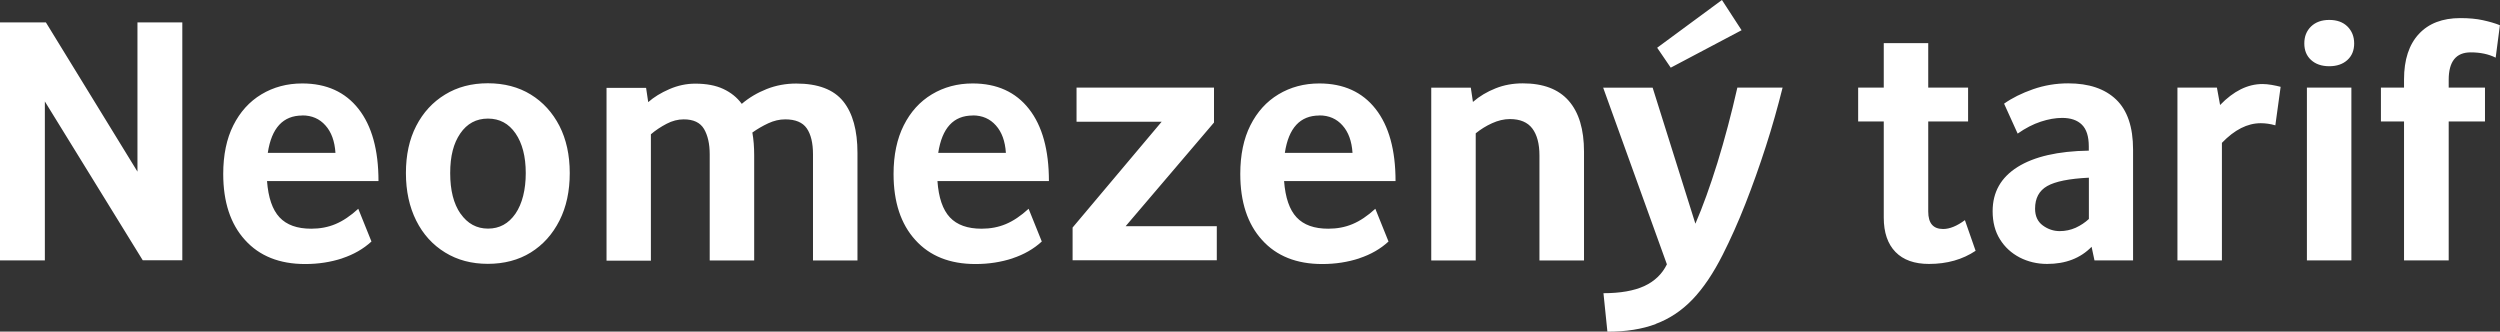 <?xml version="1.0" encoding="UTF-8"?>
<svg id="Layer_1" data-name="Layer 1" xmlns="http://www.w3.org/2000/svg" viewBox="0 0 259.72 34.45">
  <rect x="0" y="0" width="259.72" height="34.45" fill="#333333" stroke="none"/>
  <defs>
    <style>
      .cls-1 {
        fill: #fff;
      }
    </style>
  </defs>
  <path class="cls-1" d="M254.39,27.05v-14.43h3.77v-3.52h-3.77v-.81c0-1.9.76-2.85,2.29-2.85.99,0,1.85.18,2.59.55l.44-3.37c-.49-.2-1.08-.37-1.76-.52-.68-.15-1.46-.22-2.35-.22-1.85,0-3.29.55-4.31,1.65-1.02,1.1-1.54,2.67-1.54,4.72v.85h-2.4v3.52h2.4v14.43h4.62ZM243.87,6.23c.47-.43.7-1,.7-1.72s-.24-1.3-.7-1.76c-.47-.46-1.1-.68-1.89-.68s-1.42.23-1.89.68c-.47.46-.7,1.04-.7,1.76s.23,1.29.7,1.72c.47.43,1.1.65,1.89.65s1.42-.22,1.89-.65M244.28,9.1h-4.62v17.95h4.62V9.1ZM230.32,9.1h-4.11v17.95h4.62v-12.21c1.31-1.36,2.65-2.04,4.03-2.04.49,0,1,.07,1.52.22l.55-4c-.27-.07-.58-.14-.93-.2-.35-.06-.67-.09-.96-.09-1.53,0-3,.73-4.4,2.18l-.33-1.81ZM215.64,23.66c-.52.23-1.07.35-1.66.35-.64,0-1.23-.2-1.76-.59-.53-.39-.8-.97-.8-1.74,0-1.09.42-1.87,1.26-2.35.84-.48,2.28-.77,4.33-.87v4.29c-.4.37-.85.67-1.37.91M221.6,27.05v-11.51c0-2.34-.59-4.08-1.76-5.2-1.17-1.12-2.83-1.68-4.98-1.68-1.26,0-2.47.2-3.65.61-1.17.41-2.18.91-3.01,1.5l1.41,3.11c.81-.57,1.61-.98,2.4-1.24.79-.26,1.53-.39,2.22-.39.89,0,1.57.23,2.05.7.48.47.72,1.22.72,2.26v.44c-3.21.05-5.67.62-7.4,1.7-1.73,1.09-2.59,2.61-2.59,4.59,0,1.13.25,2.11.76,2.92.5.81,1.19,1.44,2.05,1.89.86.44,1.81.67,2.85.67,1.92,0,3.46-.59,4.62-1.78l.3,1.41h4ZM205.24,26.05l-1.11-3.18c-.84.62-1.59.92-2.26.92-1.04,0-1.55-.6-1.55-1.81v-9.36h4.14v-3.52h-4.14v-4.62h-4.62v4.62h-2.66v3.52h2.66v9.99c0,1.55.41,2.74,1.22,3.57.81.83,1.97,1.24,3.48,1.24,1.88,0,3.49-.46,4.85-1.37M180.93,3.14l-2.04-3.14-6.73,4.96,1.41,2.07,7.36-3.89ZM172.01,33.65c1.43-.53,2.71-1.38,3.83-2.55,1.12-1.17,2.16-2.72,3.13-4.64.81-1.6,1.6-3.36,2.35-5.27.75-1.91,1.46-3.9,2.13-5.98.67-2.07,1.24-4.11,1.74-6.11h-4.7c-.62,2.74-1.31,5.34-2.07,7.81-.77,2.47-1.53,4.58-2.29,6.33l-4.44-14.13h-5.14l6.62,18.35c-.49,1.01-1.28,1.76-2.35,2.26-1.07.49-2.49.74-4.24.74l.41,4c1.92,0,3.6-.26,5.03-.8M164.56,27.05v-11.29c0-2.32-.53-4.08-1.59-5.29-1.06-1.21-2.65-1.81-4.77-1.81-1.01,0-1.96.17-2.83.52-.88.35-1.66.81-2.35,1.41l-.22-1.48h-4.11v17.95h4.62v-13.21c.52-.42,1.08-.77,1.7-1.05.62-.28,1.23-.43,1.85-.43,1.06,0,1.84.33,2.33.98.49.65.74,1.59.74,2.79v10.92h4.62ZM137.07,11.99c.99,0,1.79.35,2.4,1.04.62.69.96,1.64,1.04,2.85h-7.03c.39-2.59,1.59-3.88,3.59-3.88M141.22,26.83c1.18-.39,2.2-.97,3.03-1.74l-1.37-3.4c-.81.74-1.6,1.27-2.37,1.59-.76.32-1.6.48-2.52.48-1.46,0-2.55-.39-3.29-1.18-.74-.79-1.17-2.05-1.3-3.77h11.58c0-3.23-.69-5.73-2.07-7.49-1.38-1.76-3.33-2.65-5.85-2.65-1.58,0-2.99.38-4.24,1.13-1.25.75-2.22,1.83-2.92,3.22-.7,1.39-1.05,3.08-1.05,5.05,0,2.91.75,5.2,2.26,6.86,1.5,1.67,3.59,2.5,6.25,2.5,1.38,0,2.66-.2,3.85-.59M126.41,27.05v-3.55h-9.47l9.18-10.77v-3.63h-14.28v3.55h8.84l-9.25,10.99v3.4h14.98ZM101.06,11.99c.99,0,1.79.35,2.4,1.04.62.69.96,1.64,1.04,2.85h-7.03c.4-2.59,1.59-3.88,3.59-3.88M105.2,26.83c1.18-.39,2.19-.97,3.03-1.74l-1.37-3.4c-.81.74-1.6,1.27-2.37,1.59-.76.32-1.6.48-2.52.48-1.45,0-2.55-.39-3.29-1.18-.74-.79-1.17-2.05-1.29-3.77h11.58c0-3.23-.69-5.73-2.07-7.49-1.38-1.76-3.33-2.65-5.85-2.65-1.58,0-2.99.38-4.24,1.13-1.25.75-2.22,1.83-2.92,3.22-.7,1.39-1.06,3.08-1.06,5.05,0,2.91.75,5.2,2.26,6.86,1.5,1.67,3.59,2.5,6.25,2.5,1.38,0,2.66-.2,3.85-.59M67.62,27.05v-13.1c.49-.42,1.04-.78,1.63-1.09.59-.31,1.18-.46,1.78-.46,1.01,0,1.71.33,2.11,1,.39.67.59,1.54.59,2.63v11.03h4.62v-10.92c0-.86-.06-1.65-.19-2.37.52-.37,1.07-.69,1.65-.96.58-.27,1.17-.41,1.76-.41,1.06,0,1.81.31,2.24.93.43.62.65,1.52.65,2.7v11.03h4.62v-11.17c0-2.34-.49-4.13-1.48-5.36-.99-1.23-2.62-1.85-4.88-1.85-1.09,0-2.11.19-3.07.57-.96.38-1.83.89-2.59,1.54-.49-.67-1.13-1.18-1.92-1.55-.79-.37-1.76-.55-2.92-.55-.91,0-1.81.19-2.68.57-.88.38-1.61.83-2.2,1.35l-.22-1.48h-4.11v17.95h4.62ZM47.84,22.2c-.72-1.04-1.07-2.44-1.07-4.22s.35-3.1,1.05-4.12c.7-1.02,1.66-1.54,2.87-1.54s2.16.51,2.87,1.54c.7,1.02,1.06,2.4,1.06,4.12s-.36,3.18-1.07,4.22c-.72,1.04-1.67,1.55-2.85,1.55s-2.13-.52-2.85-1.55M55.14,26.23c1.27-.79,2.26-1.89,2.98-3.31.72-1.42,1.07-3.07,1.07-4.94s-.36-3.51-1.07-4.9c-.72-1.39-1.71-2.48-2.98-3.26-1.27-.78-2.76-1.17-4.46-1.17s-3.16.39-4.44,1.17c-1.28.78-2.28,1.86-3,3.26-.72,1.39-1.07,3.03-1.07,4.9s.36,3.52,1.07,4.94c.71,1.42,1.71,2.52,3,3.31,1.28.79,2.76,1.18,4.44,1.18s3.19-.39,4.46-1.18M31.41,11.99c.99,0,1.79.35,2.4,1.04.62.69.96,1.64,1.04,2.85h-7.03c.39-2.59,1.59-3.88,3.59-3.88M35.56,26.83c1.18-.39,2.19-.97,3.03-1.74l-1.37-3.4c-.81.74-1.6,1.27-2.37,1.59-.76.32-1.6.48-2.52.48-1.46,0-2.55-.39-3.29-1.18-.74-.79-1.17-2.05-1.3-3.77h11.58c0-3.23-.69-5.73-2.07-7.49-1.38-1.76-3.33-2.65-5.85-2.65-1.58,0-2.99.38-4.24,1.13-1.25.75-2.22,1.83-2.92,3.22-.7,1.39-1.05,3.08-1.05,5.05,0,2.91.75,5.2,2.26,6.86,1.5,1.67,3.59,2.5,6.25,2.5,1.38,0,2.66-.2,3.85-.59M4.66,27.05V10.54l10.17,16.5h4.11V2.33h-4.66v15.5L4.77,2.33H0v24.72h4.66Z"/>
</svg>